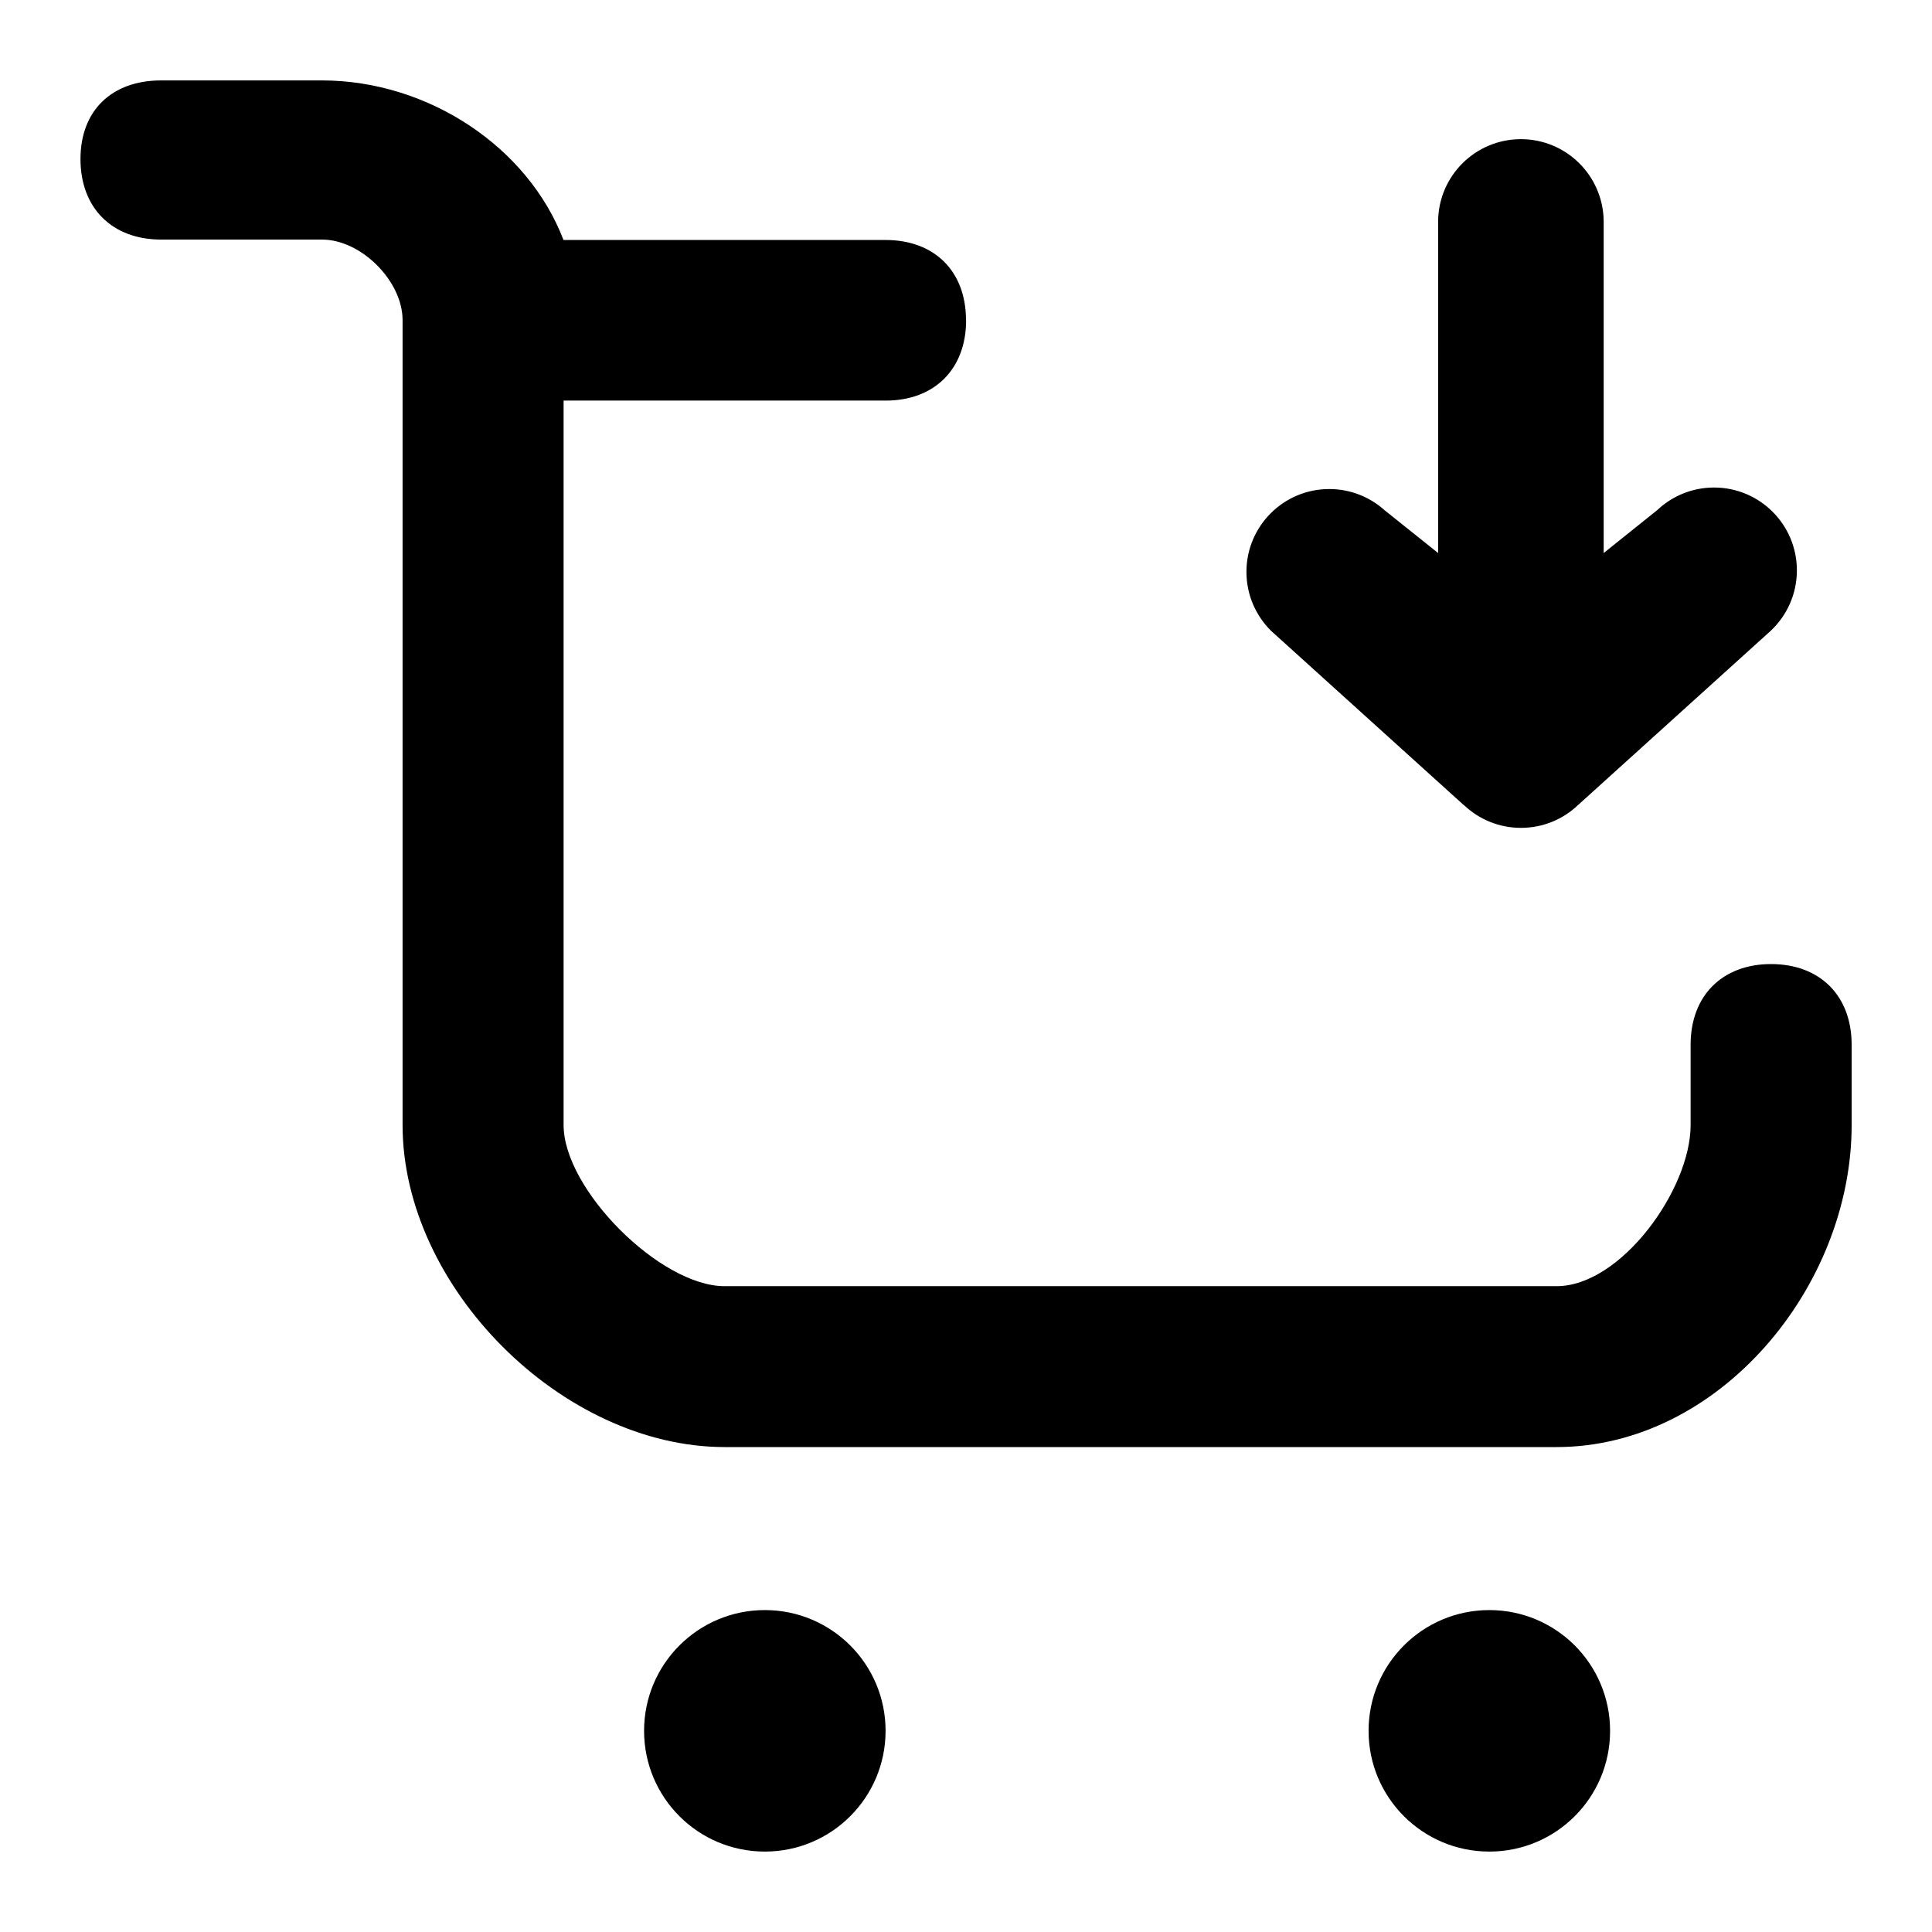 <!-- Generated by IcoMoon.io -->
<svg version="1.1" xmlns="http://www.w3.org/2000/svg" width="32" height="32" viewBox="0 0 32 32">
<path d="M24.252 13.339c0.245 0.231 0.576 0.373 0.94 0.373s0.696-0.142 0.941-0.374l-0.001 0.001 3.2-2.894c0.265-0.251 0.43-0.605 0.43-0.998 0-0.758-0.614-1.372-1.372-1.372-0.365 0-0.697 0.143-0.942 0.375l0.001-0.001-0.887 0.711v-5.504c-0.012-0.749-0.621-1.351-1.371-1.351s-1.36 0.602-1.371 1.35v5.505l-0.887-0.709c-0.242-0.218-0.564-0.351-0.916-0.351-0.758 0-1.372 0.614-1.372 1.372 0 0.38 0.155 0.724 0.404 0.973l0 0 3.2 2.894zM16 5.303c0-0.812-0.523-1.328-1.332-1.328h-5.335c-0.59-1.545-2.247-2.642-4-2.643h-2.665c-0.812 0-1.335 0.494-1.335 1.303 0 0.812 0.526 1.333 1.335 1.333h2.665c0.649 0 1.335 0.686 1.335 1.335v13.332c0 2.686 2.647 5.332 5.333 5.333h13.781c2.686 0 4.887-2.647 4.887-5.333v-1.332c0-0.812-0.526-1.335-1.335-1.335s-1.332 0.526-1.332 1.335v1.332c0 1.065-1.154 2.668-2.219 2.668h-13.783c-1.063 0-2.665-1.602-2.665-2.668v-12h5.335c0.809 0 1.332-0.523 1.332-1.332zM12.668 30.668c1.105 0 2-0.895 2-2s-0.895-2-2-2v0c-1.105 0-2 0.895-2 2s0.895 2 2 2v0zM24.668 30.668c1.105 0 2-0.895 2-2s-0.895-2-2-2v0c-1.105 0-2 0.895-2 2s0.895 2 2 2v0z"></path>
</svg>
